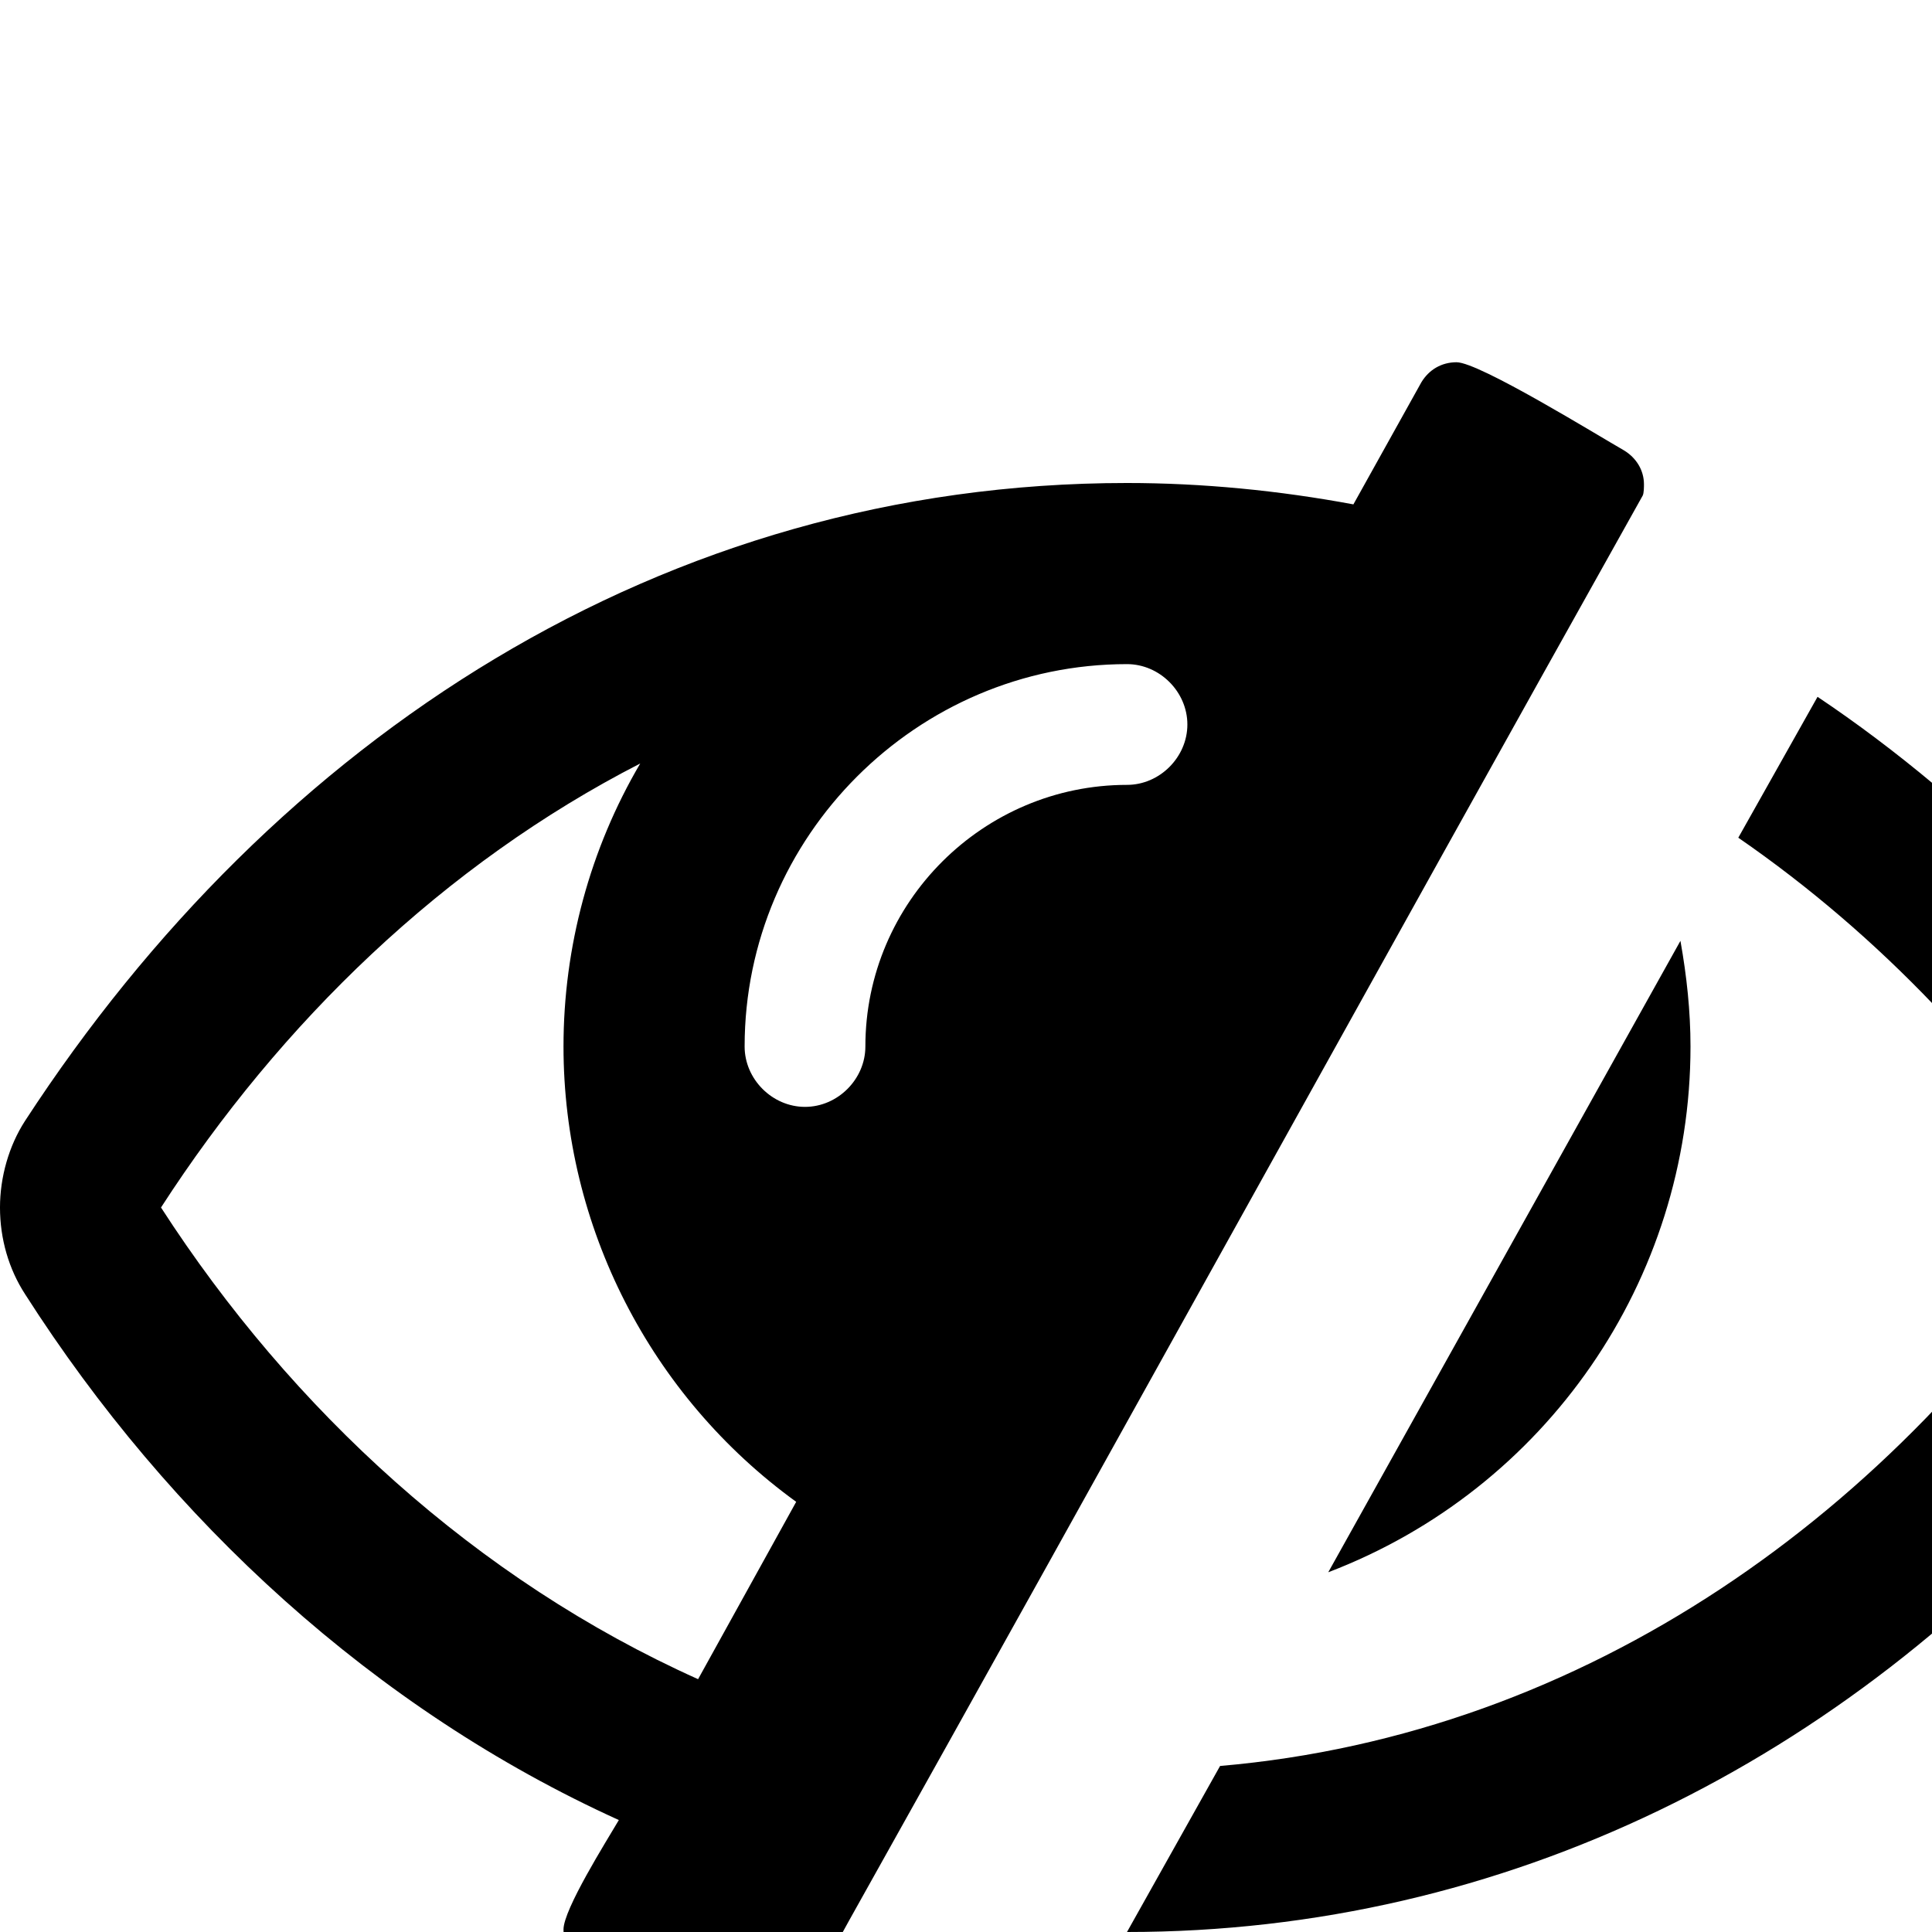 <svg viewBox="0 0 1536 1536" xmlns="http://www.w3.org/2000/svg" fill="currentColor"><path d="M555 1335l78-141c-116-84-185-219-185-362 0-79 21-157 61-225-156 80-286 206-381 353 104 161 251 296 427 375zm389-759c0-26-22-48-48-48-167 0-304 137-304 304 0 26 22 48 48 48s48-22 48-48c0-115 94-208 208-208 26 0 48-22 48-48zm363-191c0 2 0 7-1 9-211 377-420 756-631 1133l-49 89c-6 10-17 16-28 16-18 0-113-58-134-70-10-6-16-16-16-28 0-16 34-70 44-87-194-88-357-238-472-418-13-20-20-44-20-69 0-24 7-49 20-69 198-304 507-507 876-507 60 0 121 6 180 17l54-97c6-10 16-16 28-16 18 0 112 58 133 70 10 6 16 16 16 27zm37 447c0 186-115 352-288 418l280-502c5 28 8 56 8 84zm448 128c0 26-7 47-20 69-31 51-70 100-109 145-196 225-466 362-767 362l74-132c291-25 538-202 694-444-74-115-169-216-282-294l63-112c124 83 249 208 327 337 13 22 20 43 20 69z"/></svg>